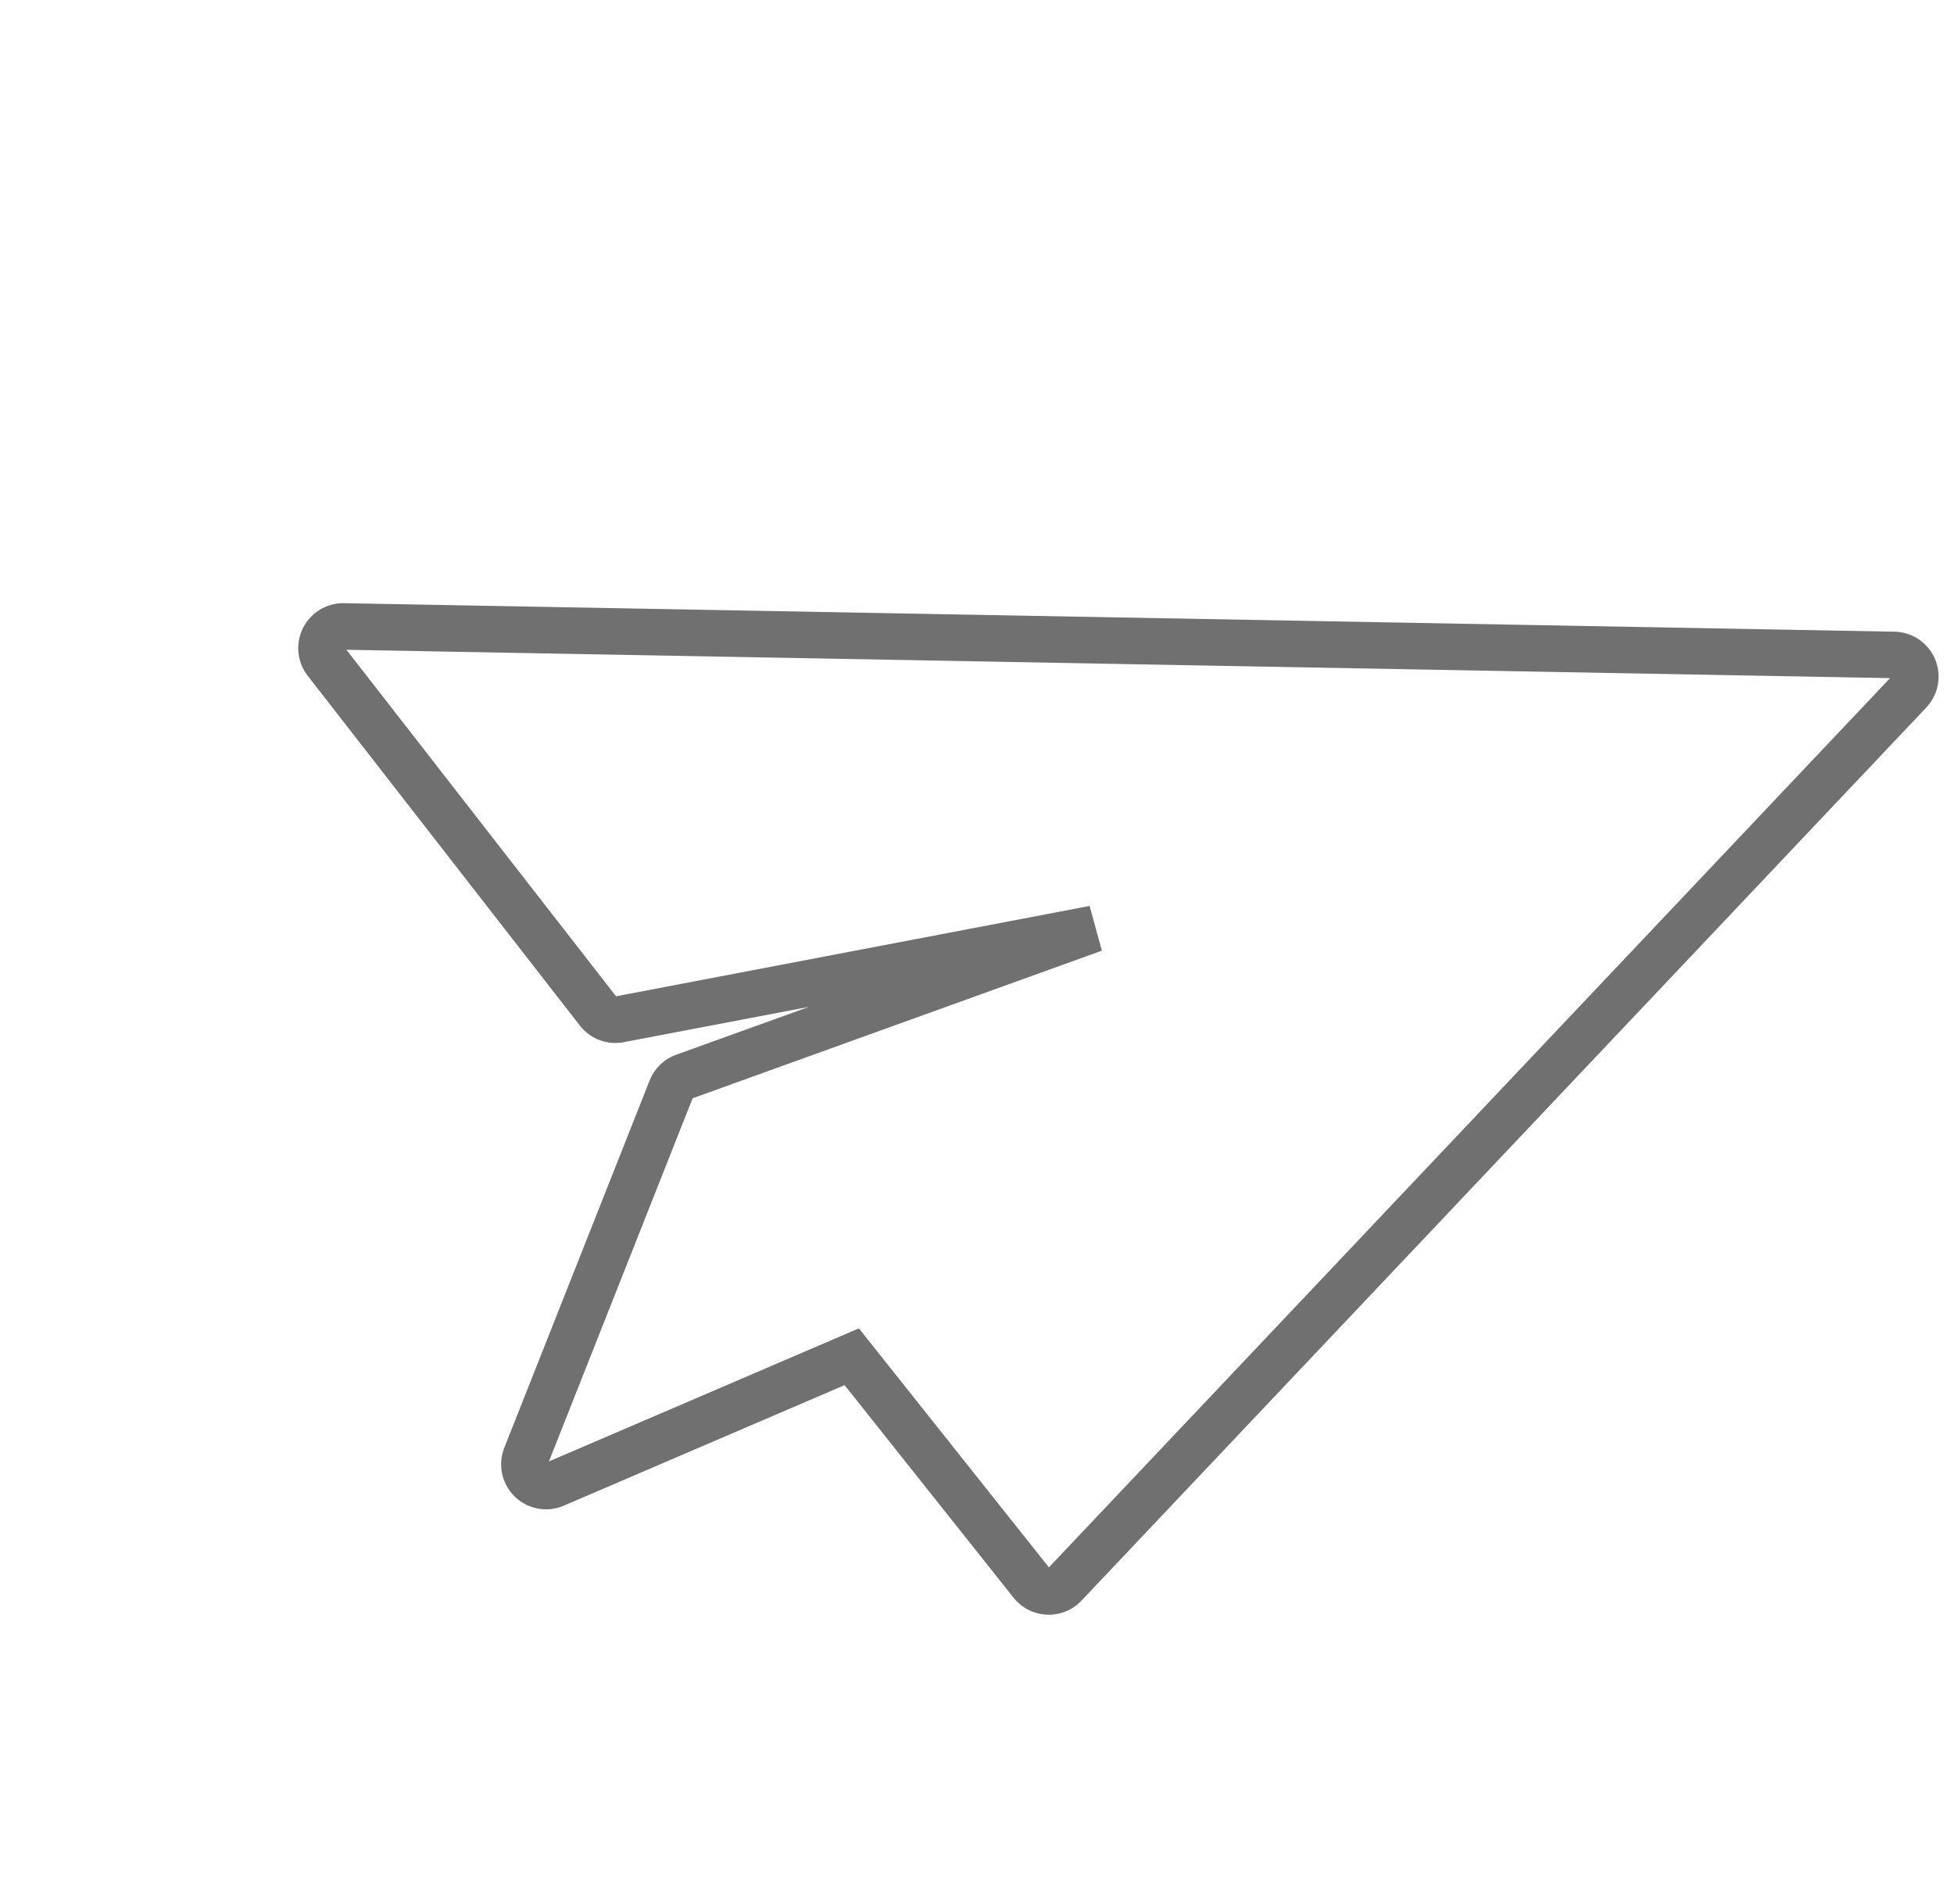 <svg xmlns="http://www.w3.org/2000/svg" viewBox="0 0 125.995 122.794">
  <defs>
    <style>
      .cls-1 {
        fill: none;
        stroke: #707070;
        stroke-width: 3px;
      }
    </style>
  </defs>
  <path id="sent-mail" class="cls-1" d="M93,12.8a1.4,1.4,0,0,0-1.51-.217L.808,54.721a1.4,1.4,0,0,0-.027,2.521L26.444,69.837A1.4,1.4,0,0,0,27.9,69.7L52.847,51.053,33.26,71.2a1.4,1.4,0,0,0-.391,1.081l1.95,25.4a1.4,1.4,0,0,0,2.451.806L50.891,82.7l16.838,8.045a1.4,1.4,0,0,0,1.935-.842L93.411,14.274A1.4,1.4,0,0,0,93,12.8Z" transform="matrix(0.899, 0.438, -0.438, 0.899, 45.392, -9.155)"/>
</svg>
